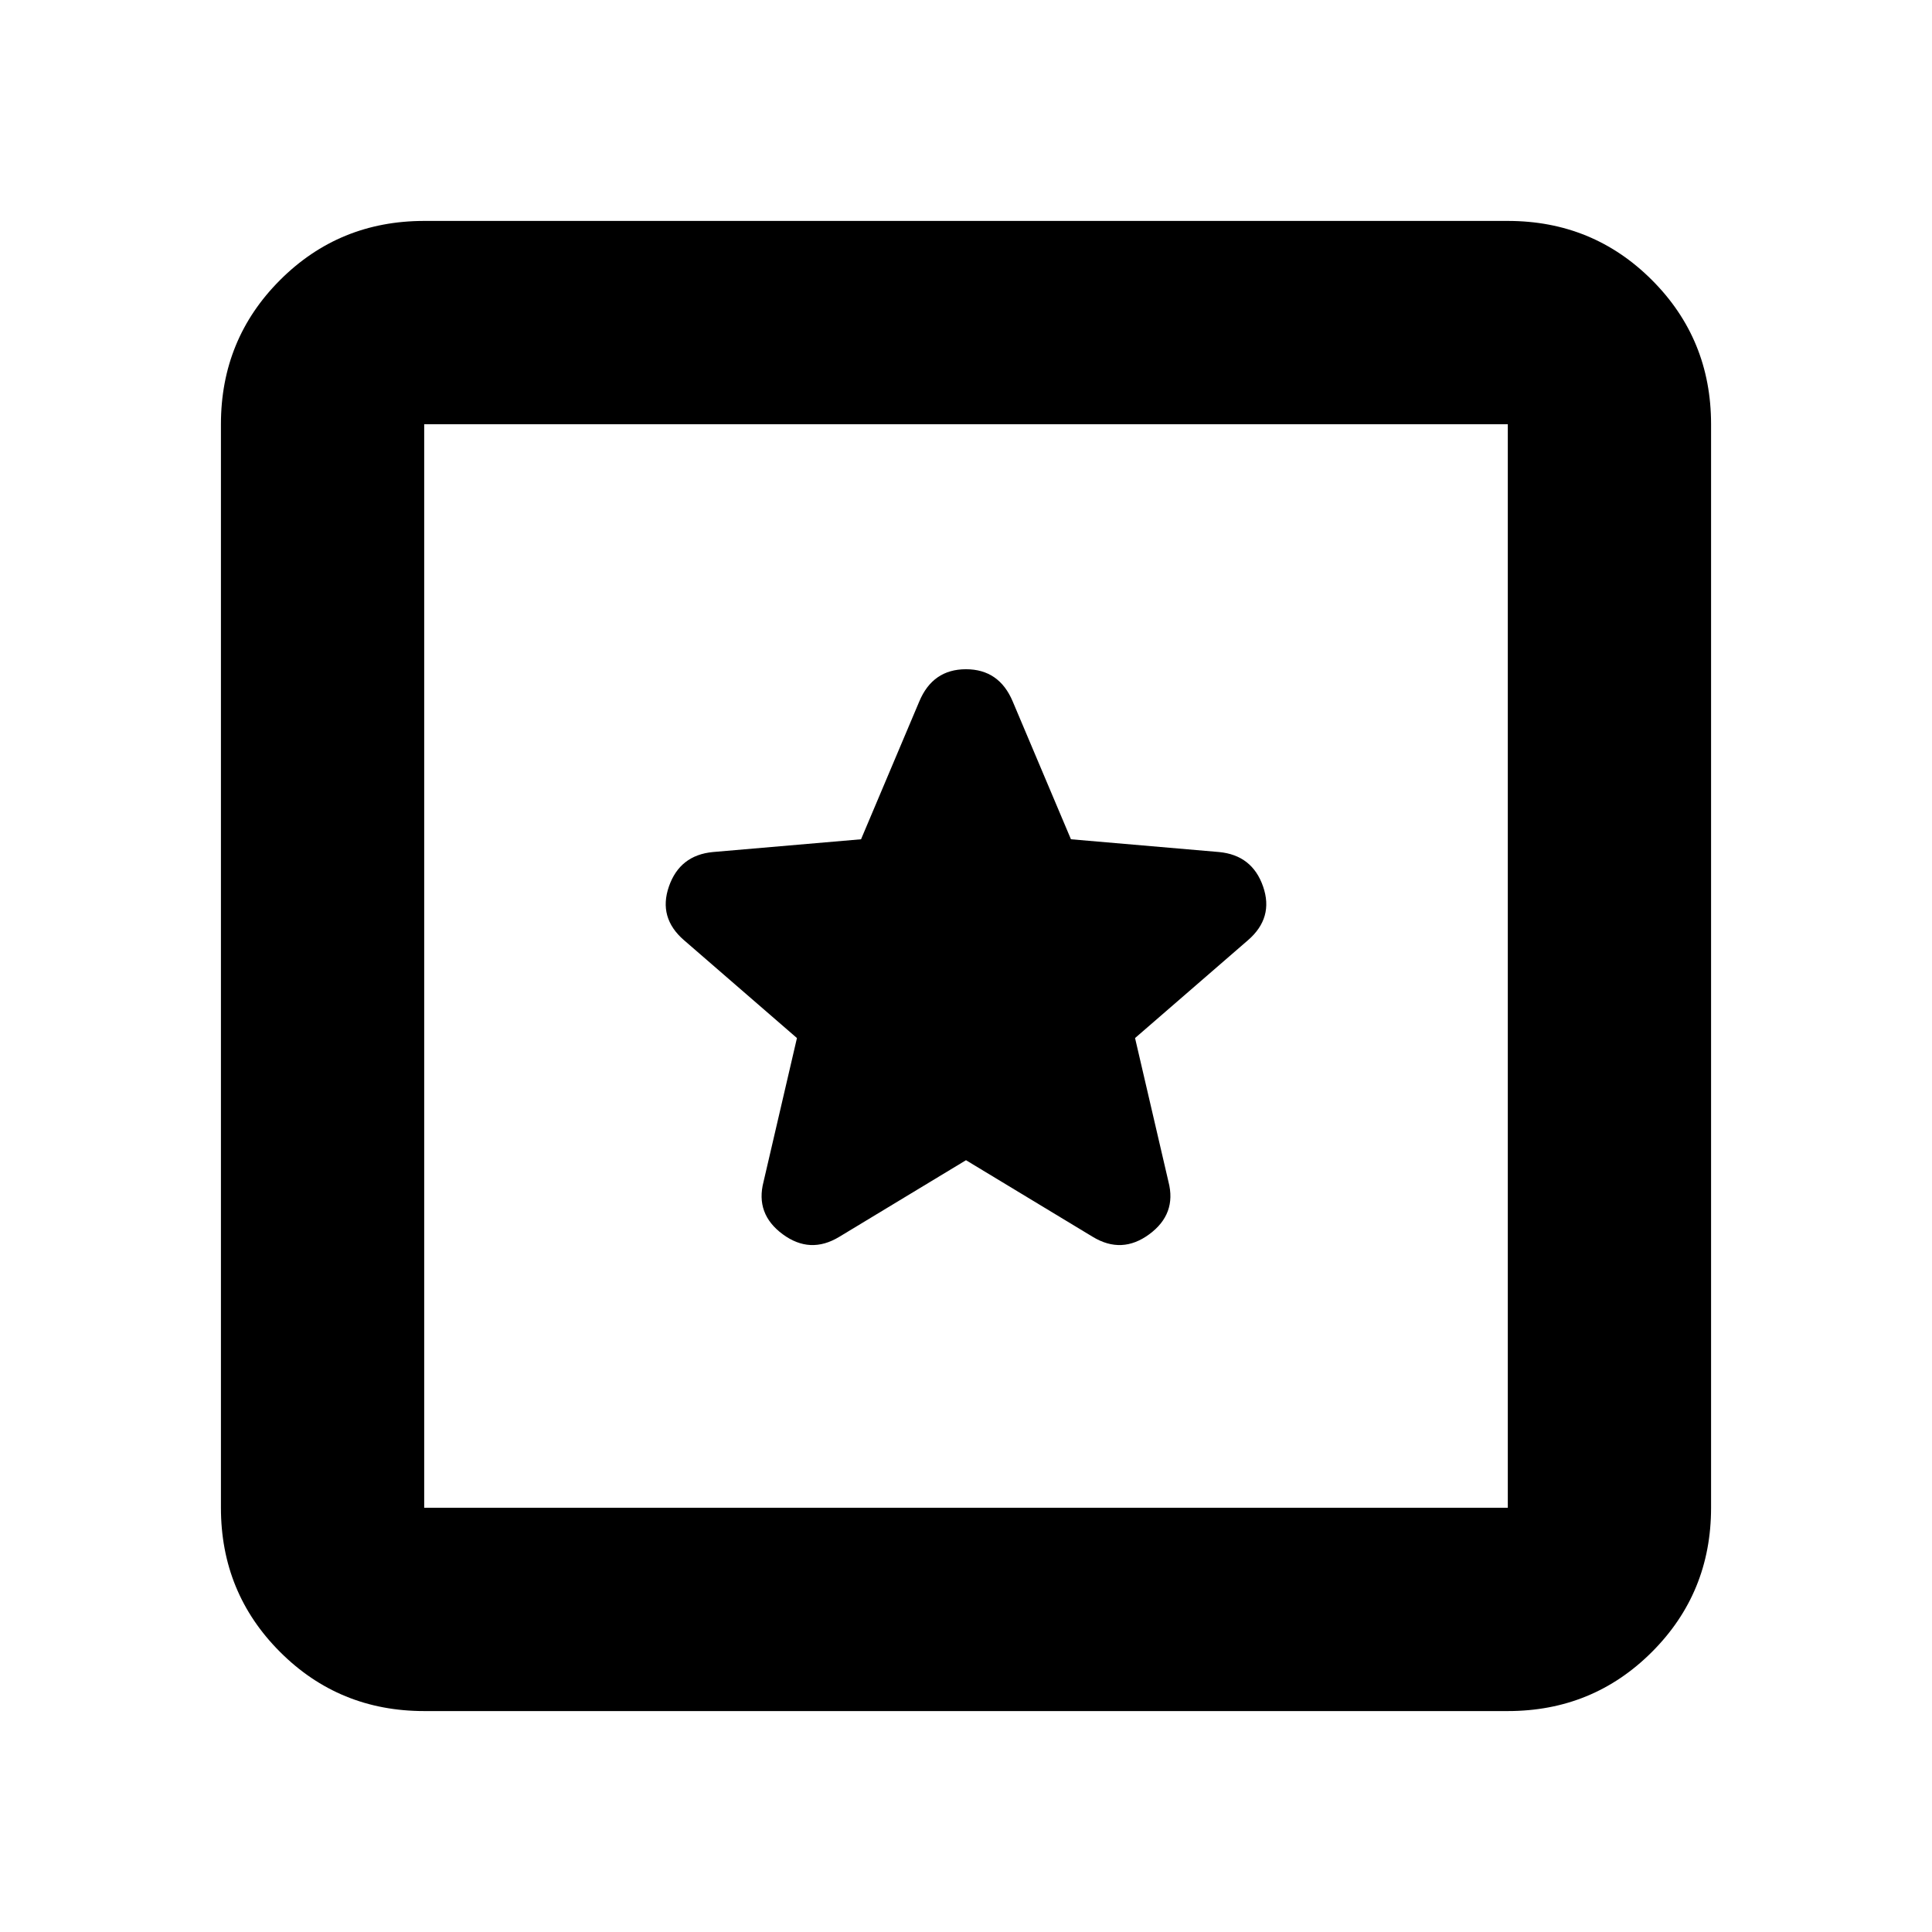 <svg xmlns="http://www.w3.org/2000/svg" height="24" viewBox="0 -960 960 960" width="24"><path d="M210.78-109.78q-42.24 0-71.62-29.38-29.38-29.38-29.38-71.62v-538.44q0-42.24 29.38-71.62 29.38-29.38 71.62-29.38h538.44q42.24 0 71.62 29.38 29.38 29.38 29.38 71.62v538.44q0 42.24-29.38 71.62-29.38 29.38-71.62 29.38H210.78Zm0-101h538.44v-538.44H210.78v538.44Zm0-538.44v538.44-538.44ZM480-383.5l63 38.09q14.46 8.76 28.1-1.32 13.64-10.07 9.51-26.03L564-444.2l56.13-48.63q12.89-11.16 7.48-26.7t-21.87-17.1l-73.59-6.34-28.93-68.46q-6.73-16.03-23.24-16.03-16.5 0-23.2 16.03l-28.93 68.46-73.59 6.34q-16.46 1.56-21.87 17.1-5.41 15.54 7.48 26.7L396-444.2l-16.61 71.44q-4.13 15.96 9.51 26.03 13.64 10.08 28.1 1.32l63-38.09Z"/></svg>